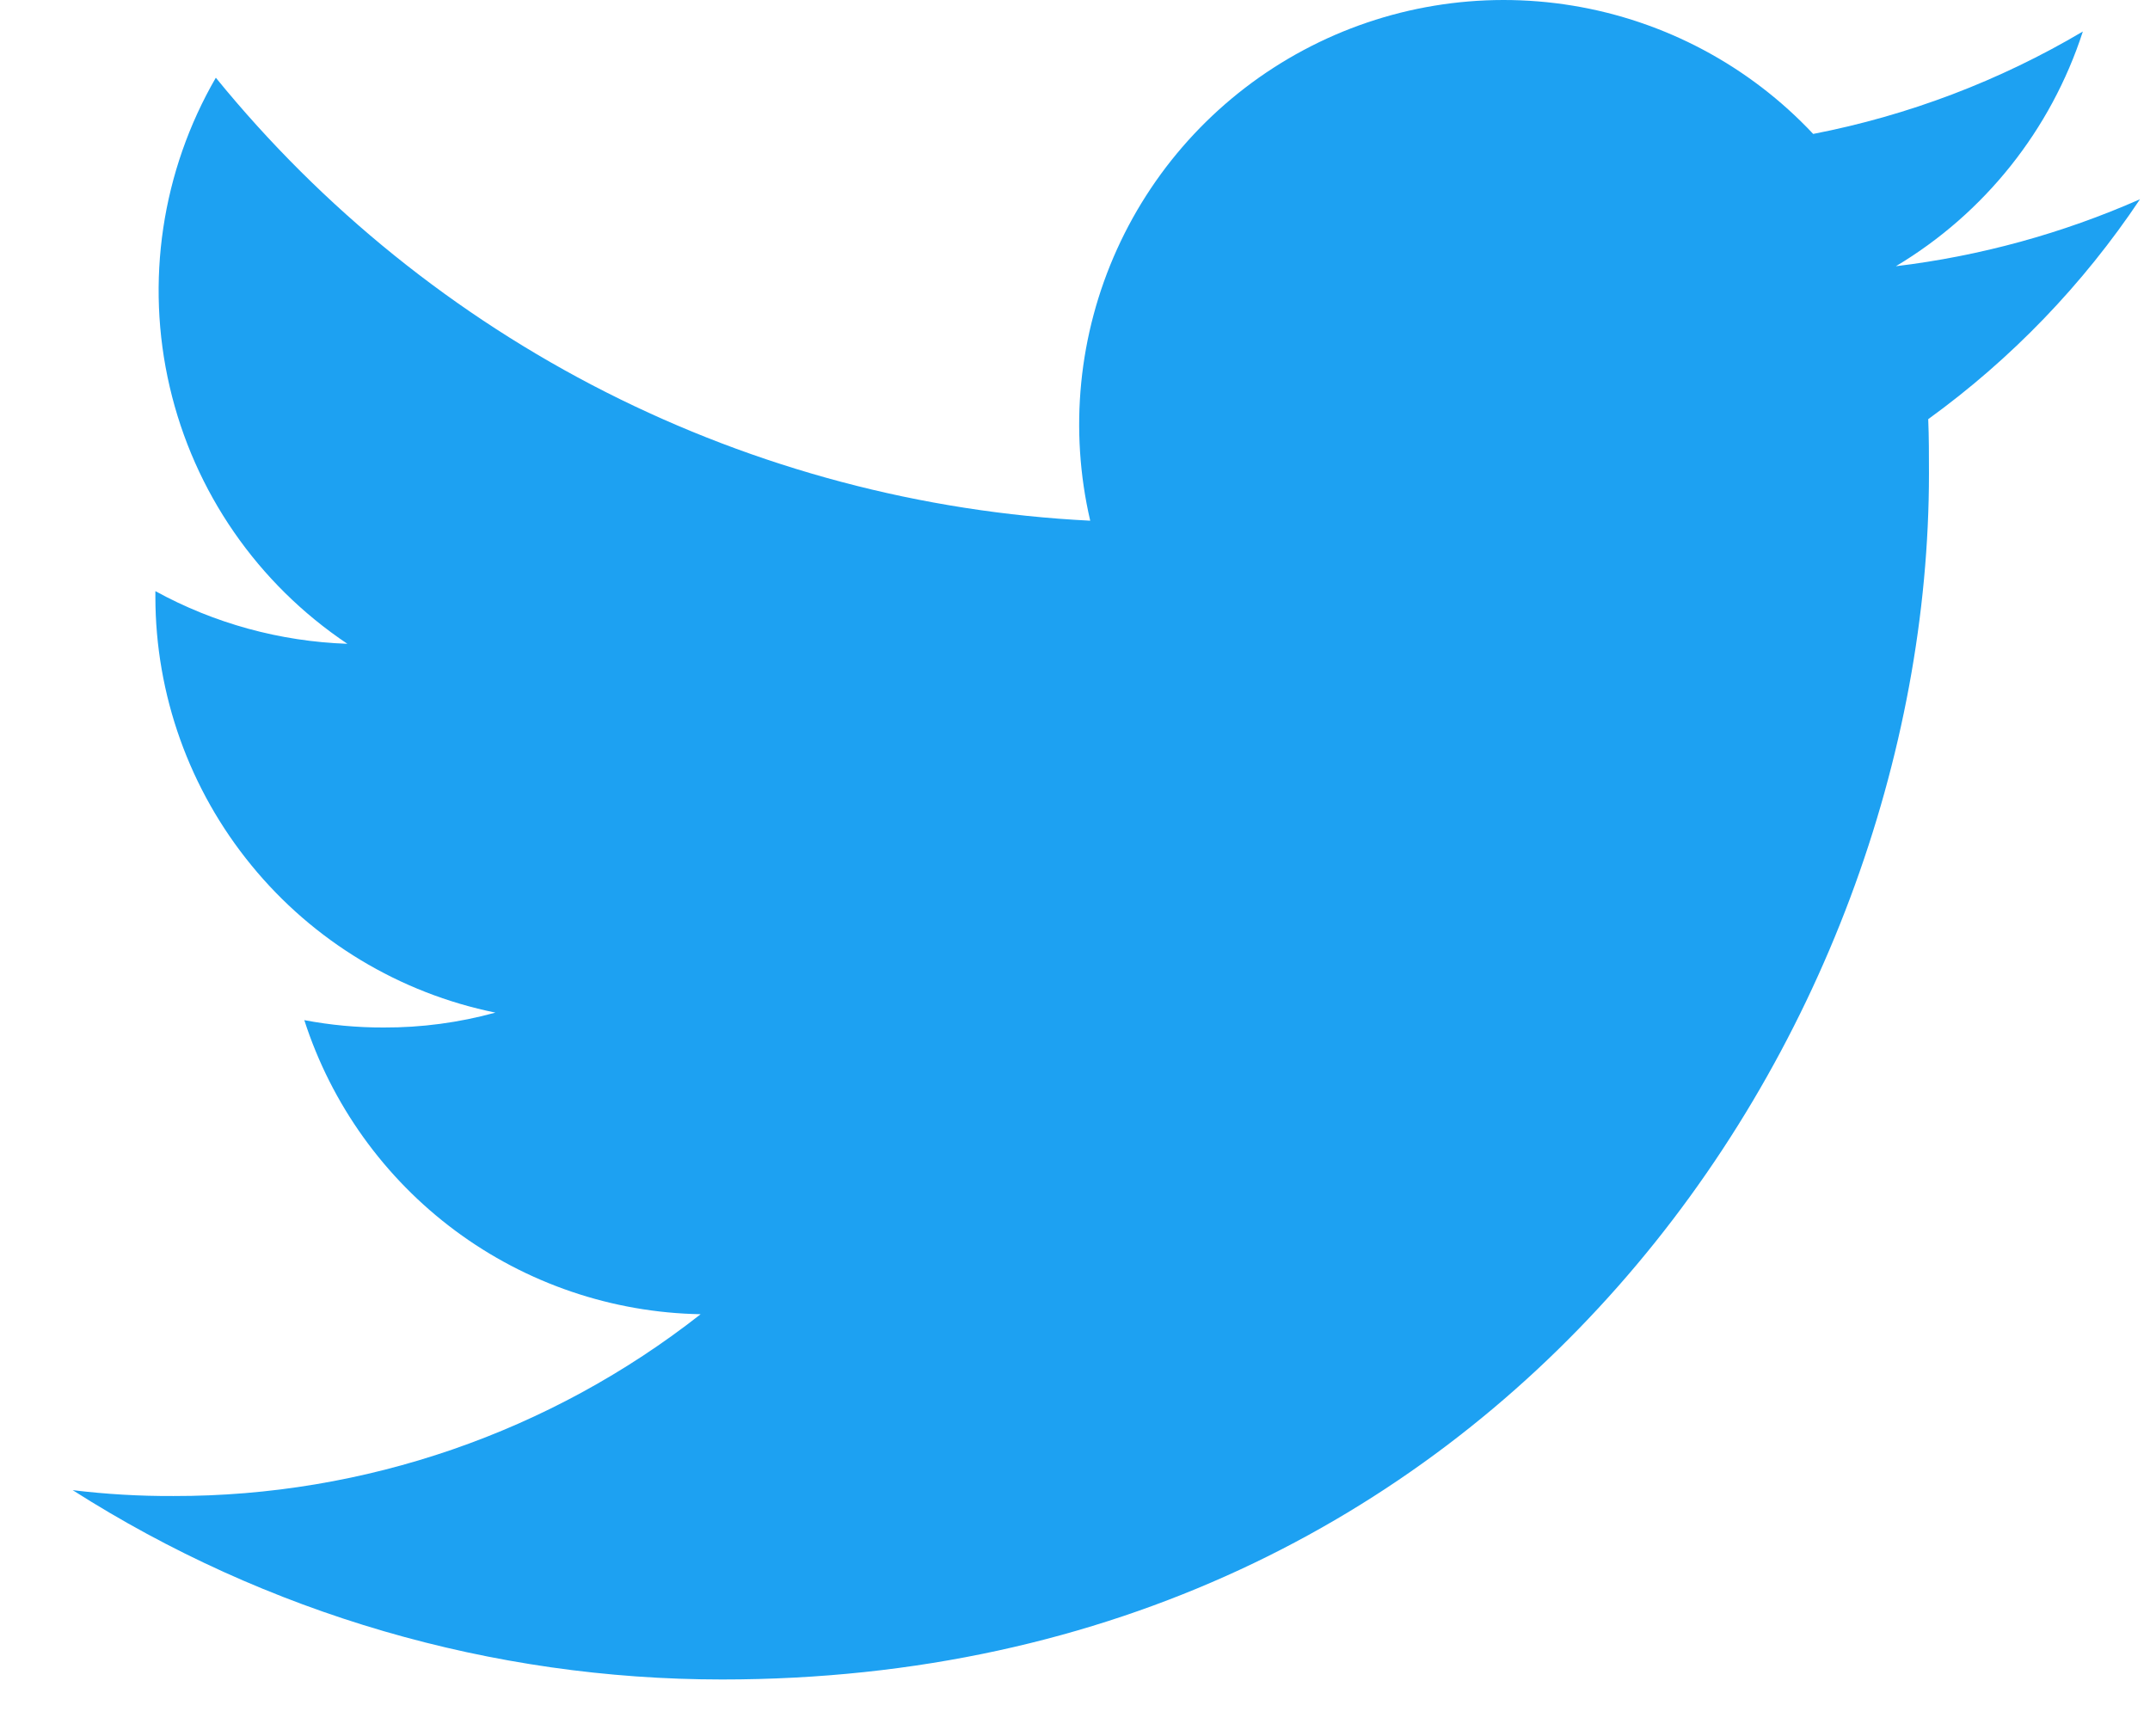 <svg width="26" height="21" viewBox="0 0 26 21" fill="none" xmlns="http://www.w3.org/2000/svg">
<path d="M8.732 20.314C18.166 20.314 23.327 12.496 23.327 5.729C23.327 5.51 23.327 5.289 23.318 5.07C24.323 4.342 25.19 3.442 25.879 2.41C24.94 2.824 23.946 3.097 22.927 3.22C24 2.579 24.803 1.57 25.188 0.381C24.18 0.978 23.077 1.397 21.927 1.62C21.154 0.796 20.131 0.251 19.017 0.068C17.902 -0.115 16.758 0.074 15.762 0.607C14.766 1.14 13.974 1.986 13.508 3.015C13.042 4.044 12.928 5.198 13.184 6.298C11.144 6.196 9.149 5.666 7.327 4.743C5.506 3.82 3.899 2.524 2.61 0.94C1.956 2.07 1.756 3.406 2.052 4.678C2.347 5.95 3.116 7.061 4.201 7.787C3.388 7.759 2.592 7.541 1.879 7.15V7.22C1.88 8.403 2.29 9.55 3.04 10.466C3.789 11.383 4.832 12.012 5.991 12.248C5.551 12.369 5.096 12.43 4.64 12.428C4.318 12.429 3.997 12.399 3.68 12.339C4.008 13.357 4.647 14.248 5.506 14.886C6.365 15.524 7.403 15.877 8.473 15.896C6.655 17.324 4.409 18.099 2.098 18.095C1.69 18.097 1.283 18.073 0.879 18.024C3.225 19.52 5.95 20.314 8.732 20.314V20.314Z" fill="#1DA1F2"/>
</svg>
